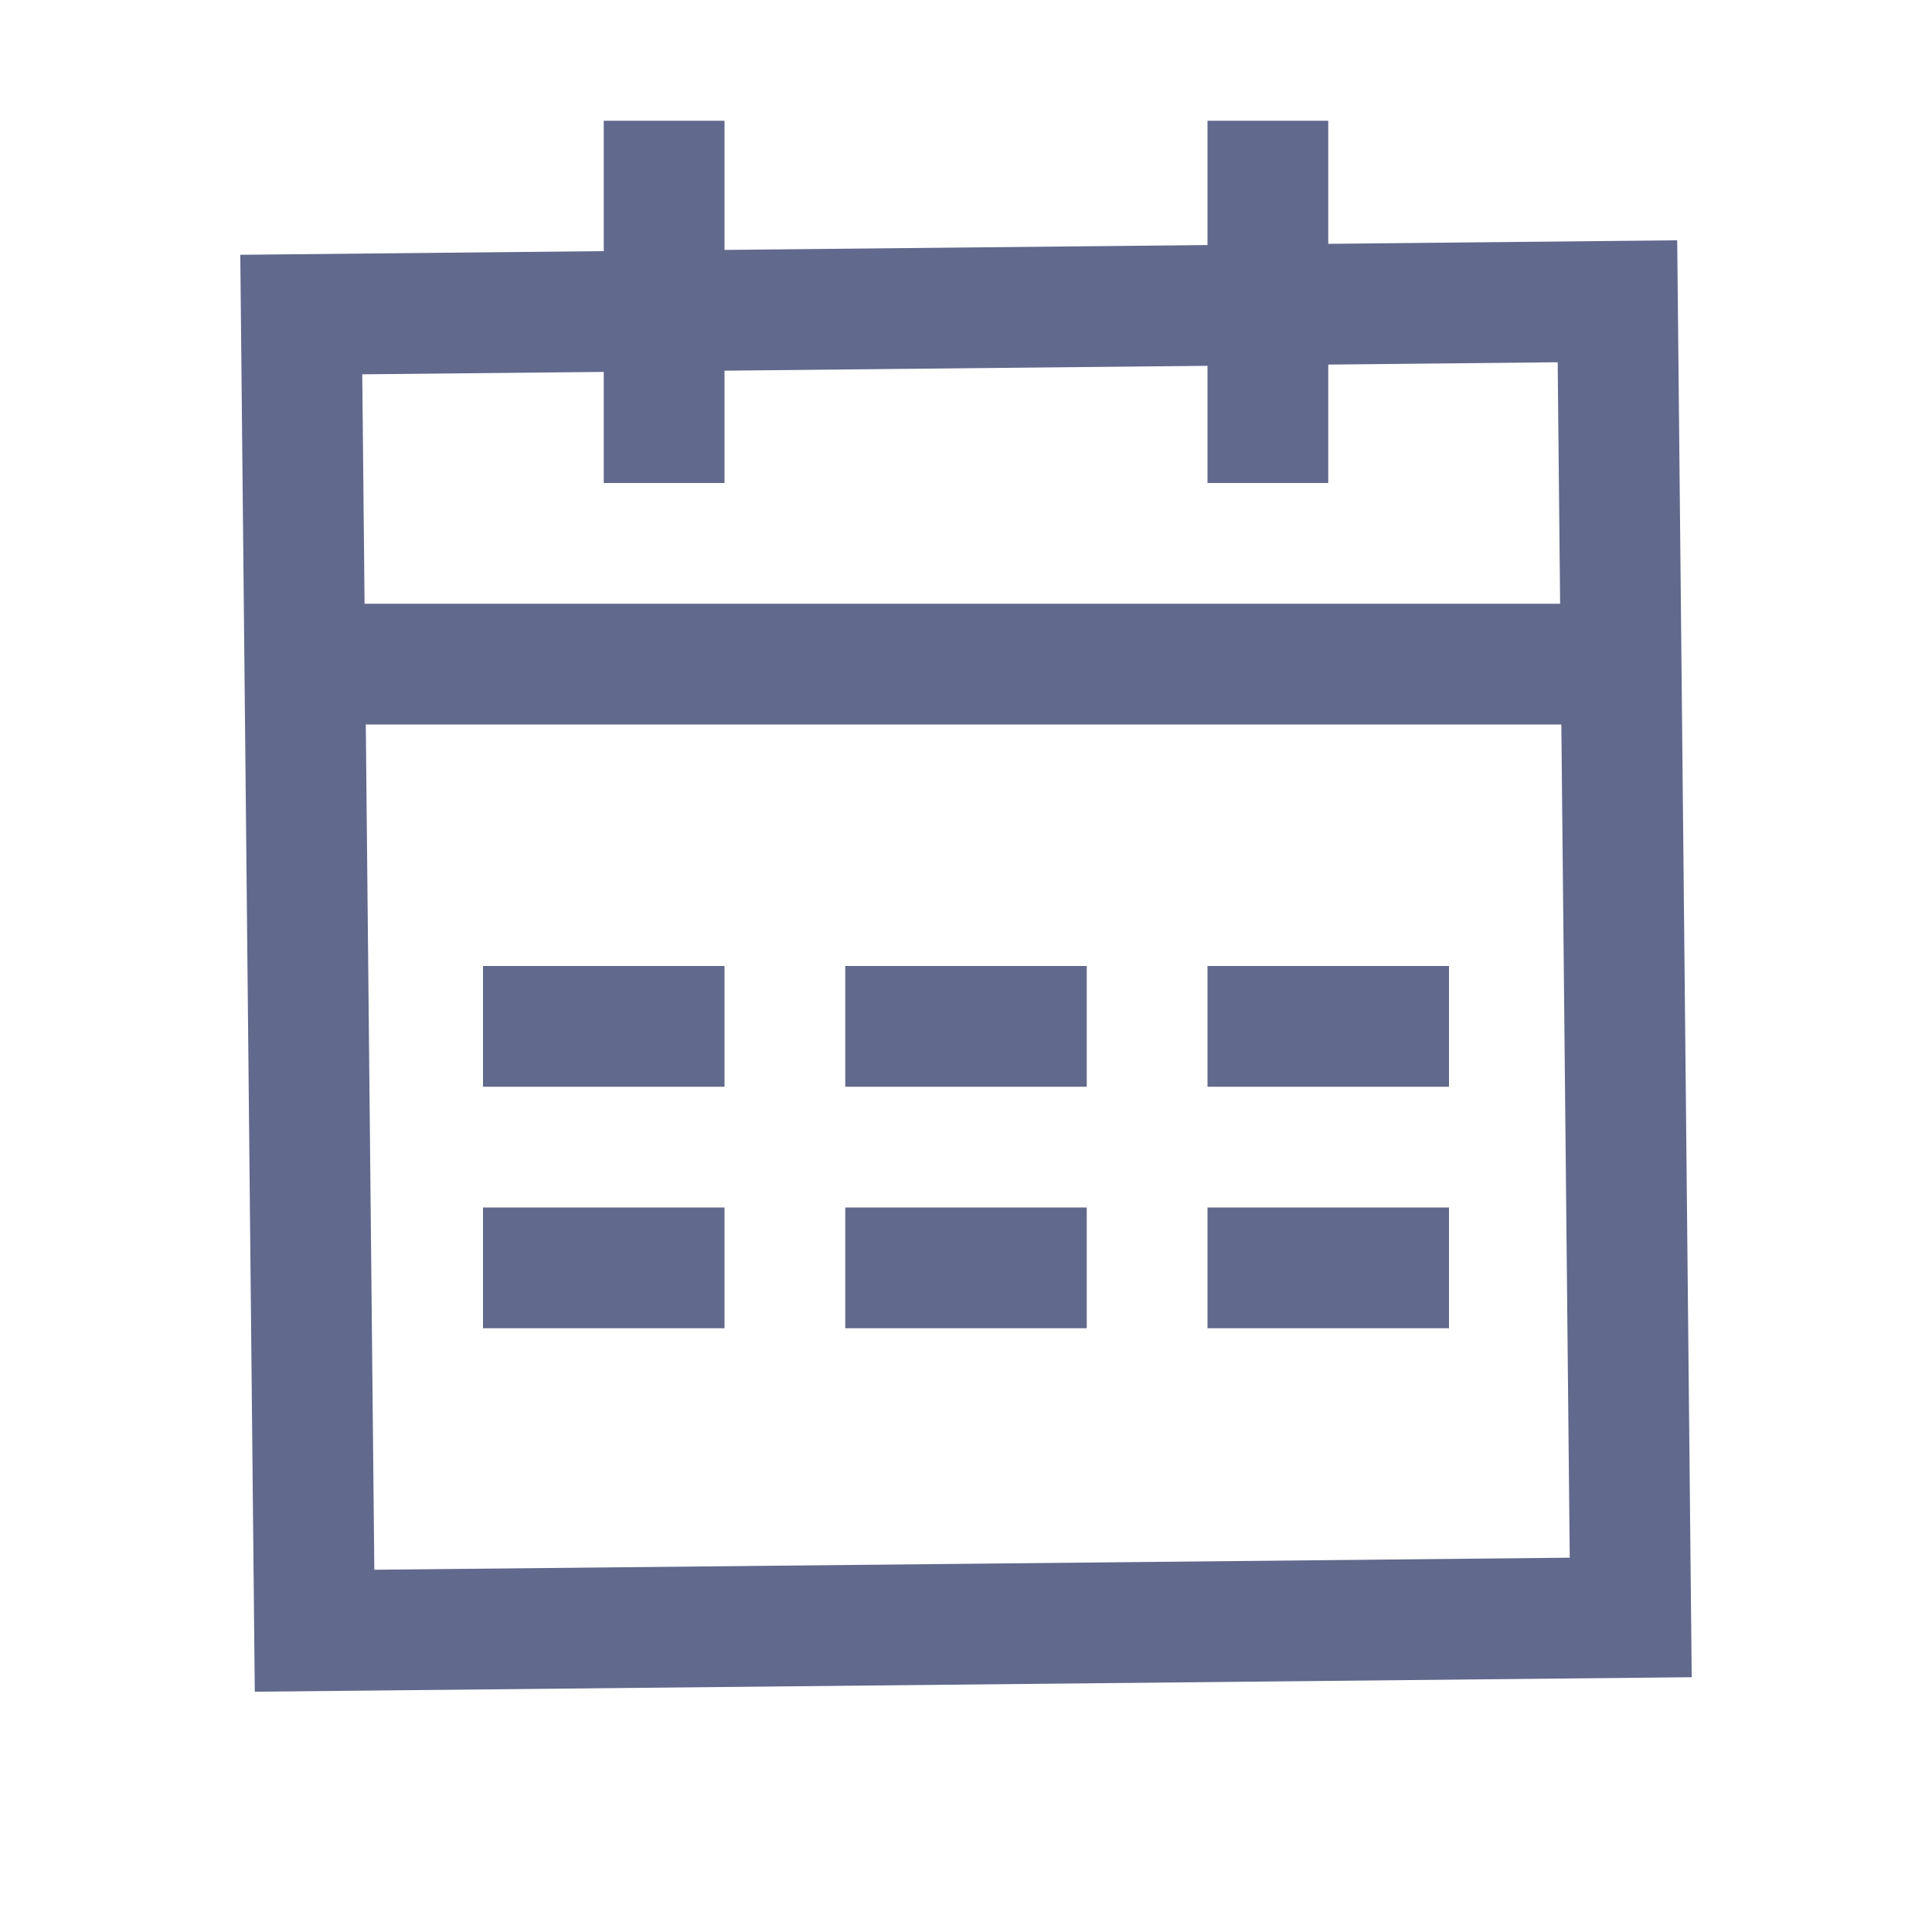 <?xml version="1.0" encoding="UTF-8"?>
<svg width="16px" height="16px" viewBox="0 0 16 16" version="1.1" xmlns="http://www.w3.org/2000/svg" xmlns:xlink="http://www.w3.org/1999/xlink">
    <title>icon/tongyong/_rili</title>
    <g id="通用组件" stroke="none" stroke-width="1" fill="none" fill-rule="evenodd">
        <g id="时间选择器" transform="translate(-984, -462)">
            <g id="日期选择器/输入框样式/激活" transform="translate(760, 454)">
                <g id="icon/tongyong/_rili" transform="translate(224, 8)">
                    <rect id="矩形" x="0" y="0" width="16" height="16"></rect>
                    <g id="编组-2" transform="translate(3, 1)">
                        <path d="M10.395,1.495 L10.505,12.395 L-0.395,12.505 L-0.505,1.605 L10.395,1.495 Z" id="矩形" stroke="#61698C"></path>
                        <line x1="0" y1="4.5" x2="10" y2="4.5" id="路径-3" stroke="#61698C"></line>
                        <line x1="2.5" y1="0" x2="2.5" y2="3" id="路径-4" stroke="#61698C"></line>
                        <line x1="7.5" y1="0" x2="7.5" y2="3" id="路径-4备份" stroke="#61698C"></line>
                        <polygon id="矩形" fill="#61698C" points="1 7 3 7 3 8 1 8"></polygon>
                        <polygon id="矩形备份-8" fill="#61698C" points="1 9 3 9 3 10 1 10"></polygon>
                        <polygon id="矩形备份-5" fill="#61698C" points="4 7 6 7 6 8 4 8"></polygon>
                        <polygon id="矩形备份-9" fill="#61698C" points="4 9 6 9 6 10 4 10"></polygon>
                        <polygon id="矩形备份-7" fill="#61698C" points="7 7 9 7 9 8 7 8"></polygon>
                        <polygon id="矩形备份-10" fill="#61698C" points="7 9 9 9 9 10 7 10"></polygon>
                    </g>
                </g>
            </g>
        </g>
    </g>
</svg>